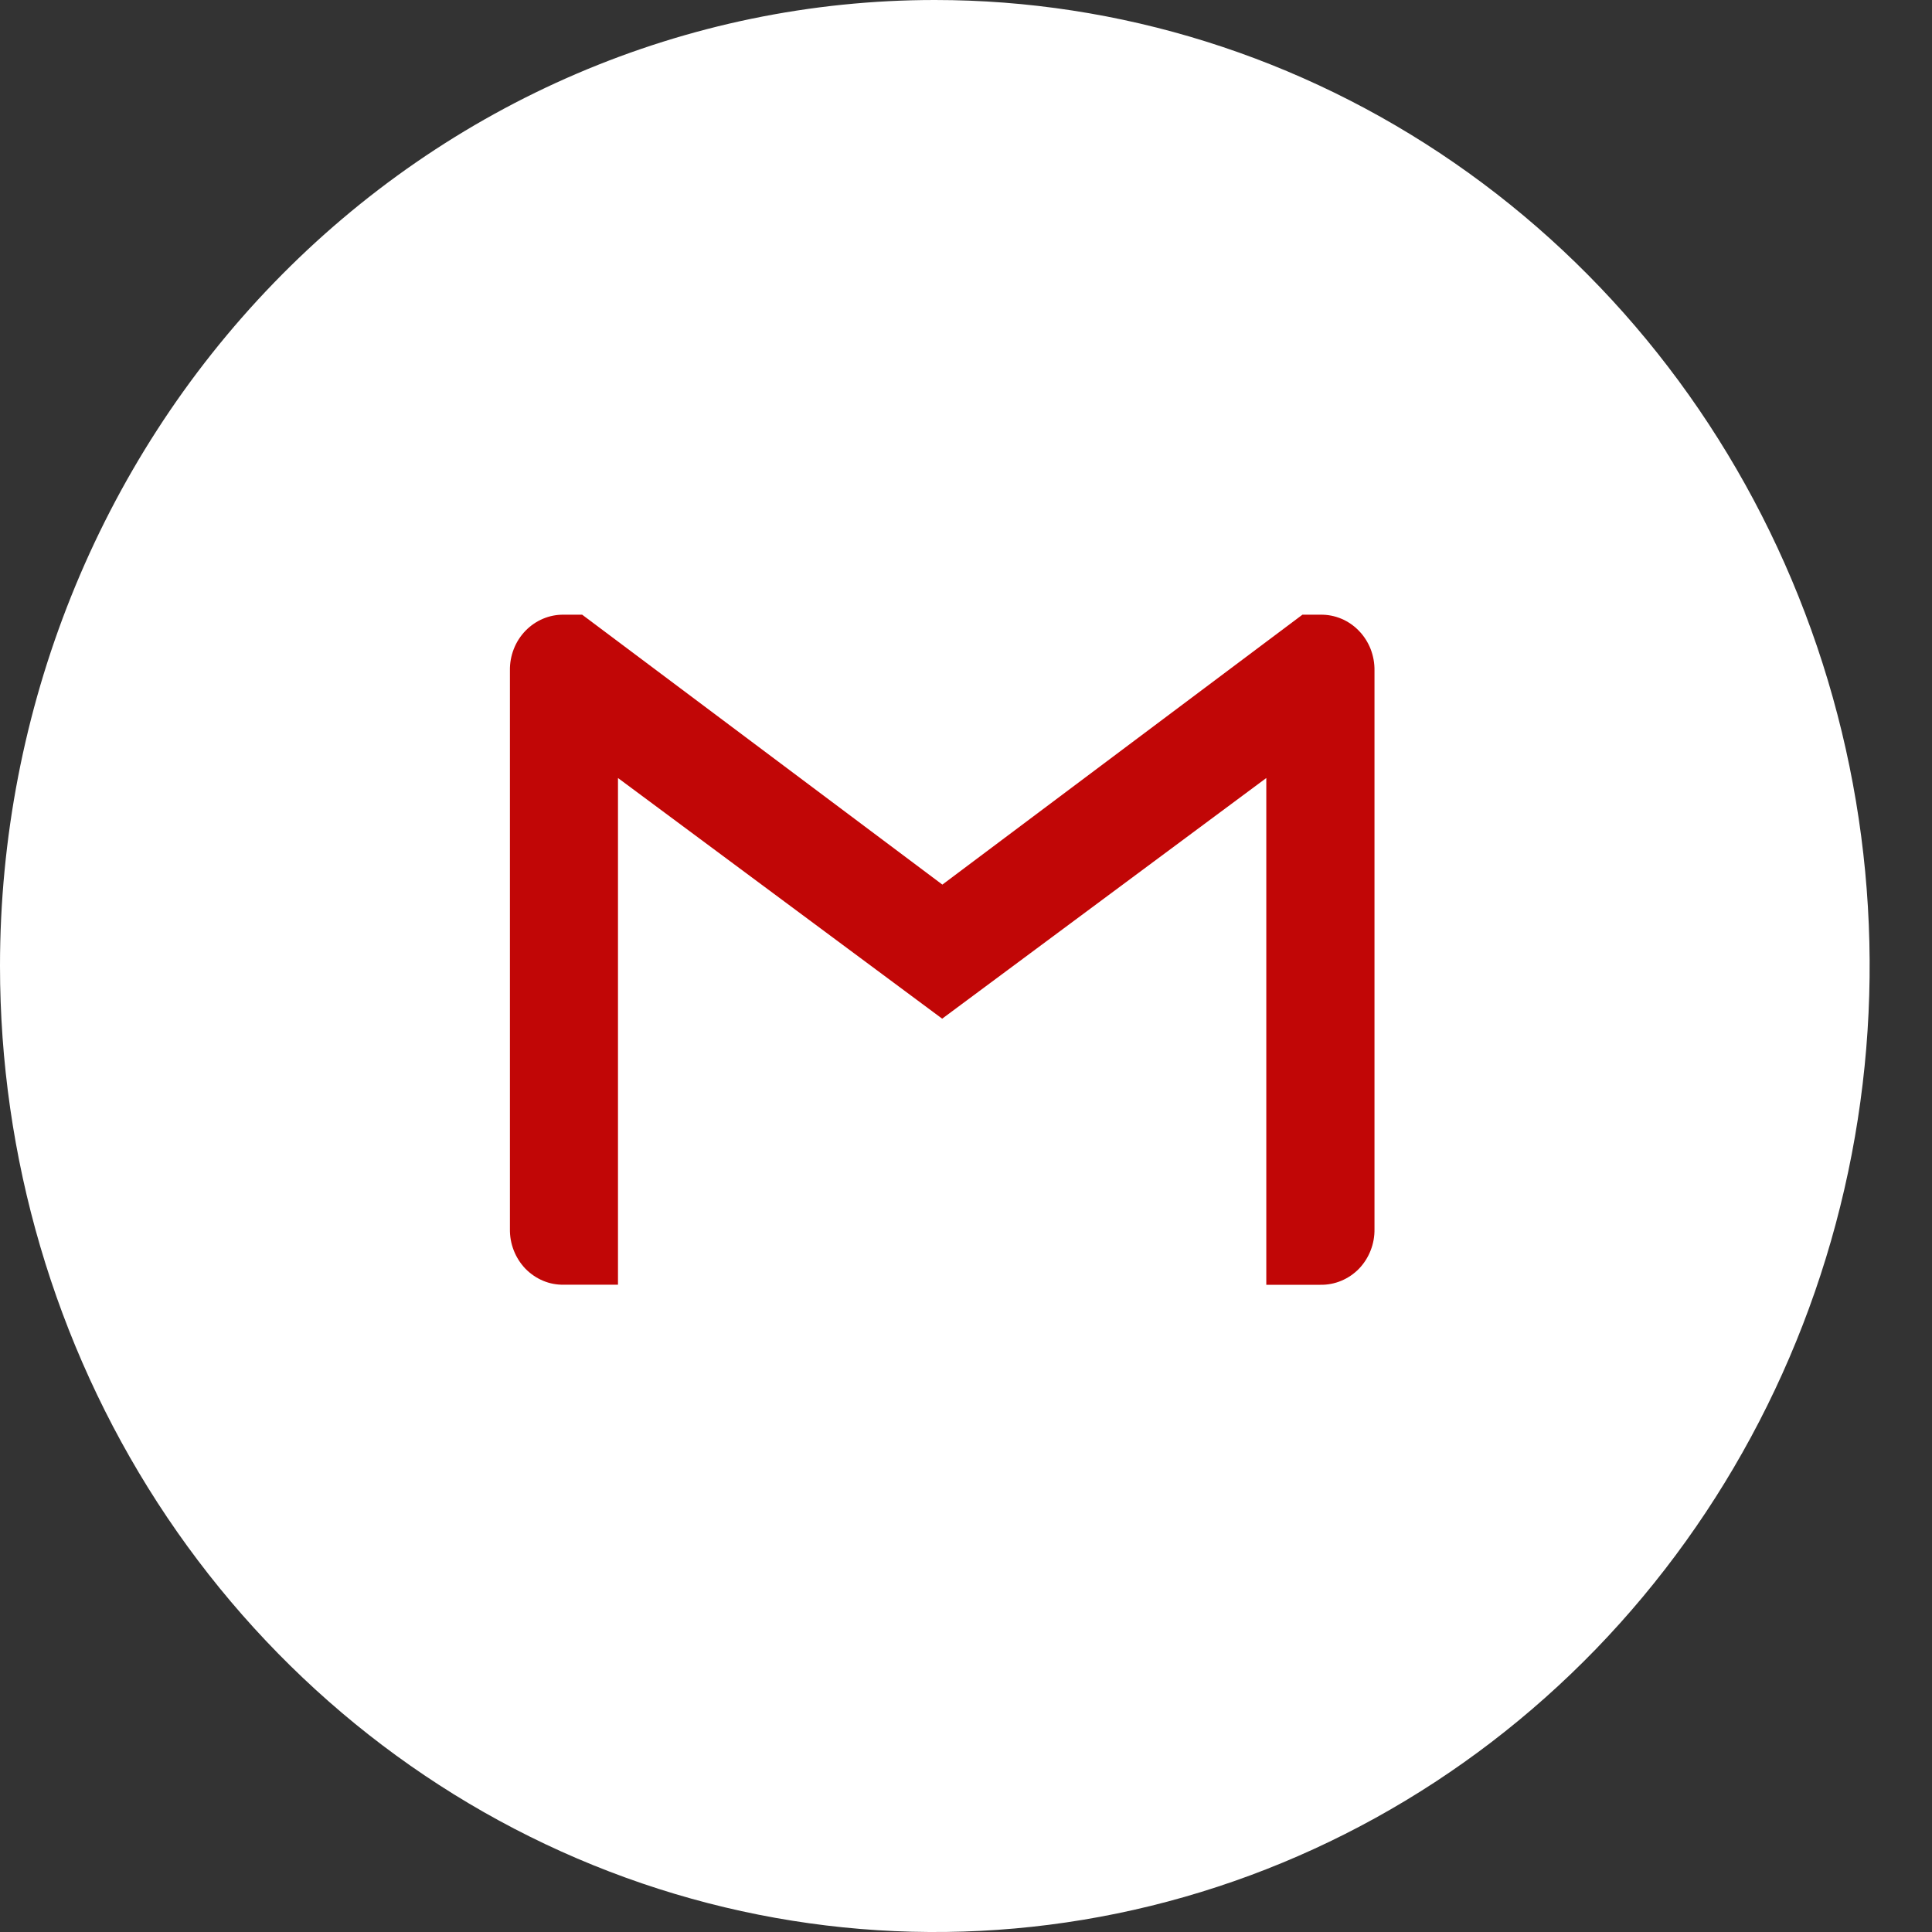 <svg width="30" height="30" viewBox="0 0 30 30" fill="none" xmlns="http://www.w3.org/2000/svg">
<rect x="0" y="0" width="30" height="30" fill="#333333" stroke="none"/>
<g clip-path="url(#clip0_402_10911)">
<path d="M14.516 0C17.387 0 20.194 0.88 22.581 2.528C24.968 4.176 26.829 6.519 27.927 9.26C29.026 12.001 29.313 15.017 28.753 17.926C28.193 20.836 26.811 23.509 24.781 25.607C22.75 27.704 20.164 29.133 17.348 29.712C14.532 30.291 11.614 29.994 8.961 28.858C6.309 27.723 4.041 25.8 2.446 23.334C0.851 20.867 0 17.967 0 15C0 11.022 1.529 7.206 4.252 4.393C6.974 1.58 10.666 0 14.516 0Z" fill="white"/>
<path d="M21.343 10.413V19.083C21.345 19.197 21.325 19.311 21.283 19.417C21.242 19.523 21.18 19.62 21.102 19.701C21.023 19.782 20.93 19.845 20.827 19.888C20.724 19.931 20.614 19.952 20.503 19.95H19.663V12.081L14.63 15.818L9.596 12.081V19.949H8.757C8.646 19.951 8.536 19.931 8.434 19.888C8.331 19.845 8.238 19.781 8.159 19.701C8.081 19.619 8.019 19.523 7.978 19.417C7.936 19.311 7.916 19.197 7.918 19.083V10.413C7.916 10.298 7.936 10.185 7.978 10.078C8.019 9.972 8.081 9.876 8.159 9.795C8.238 9.714 8.331 9.65 8.434 9.607C8.536 9.564 8.646 9.543 8.757 9.545H9.04L14.633 13.736L20.224 9.545H20.503C20.614 9.543 20.724 9.564 20.827 9.607C20.93 9.65 21.023 9.714 21.101 9.795C21.18 9.876 21.241 9.972 21.283 10.078C21.324 10.185 21.345 10.298 21.343 10.413Z" fill="#C10606"/>
</g>
<defs>
<clipPath id="clip0_402_10911">
<rect width="29.032" height="30" fill="white"/>
</clipPath>
</defs>
</svg>
